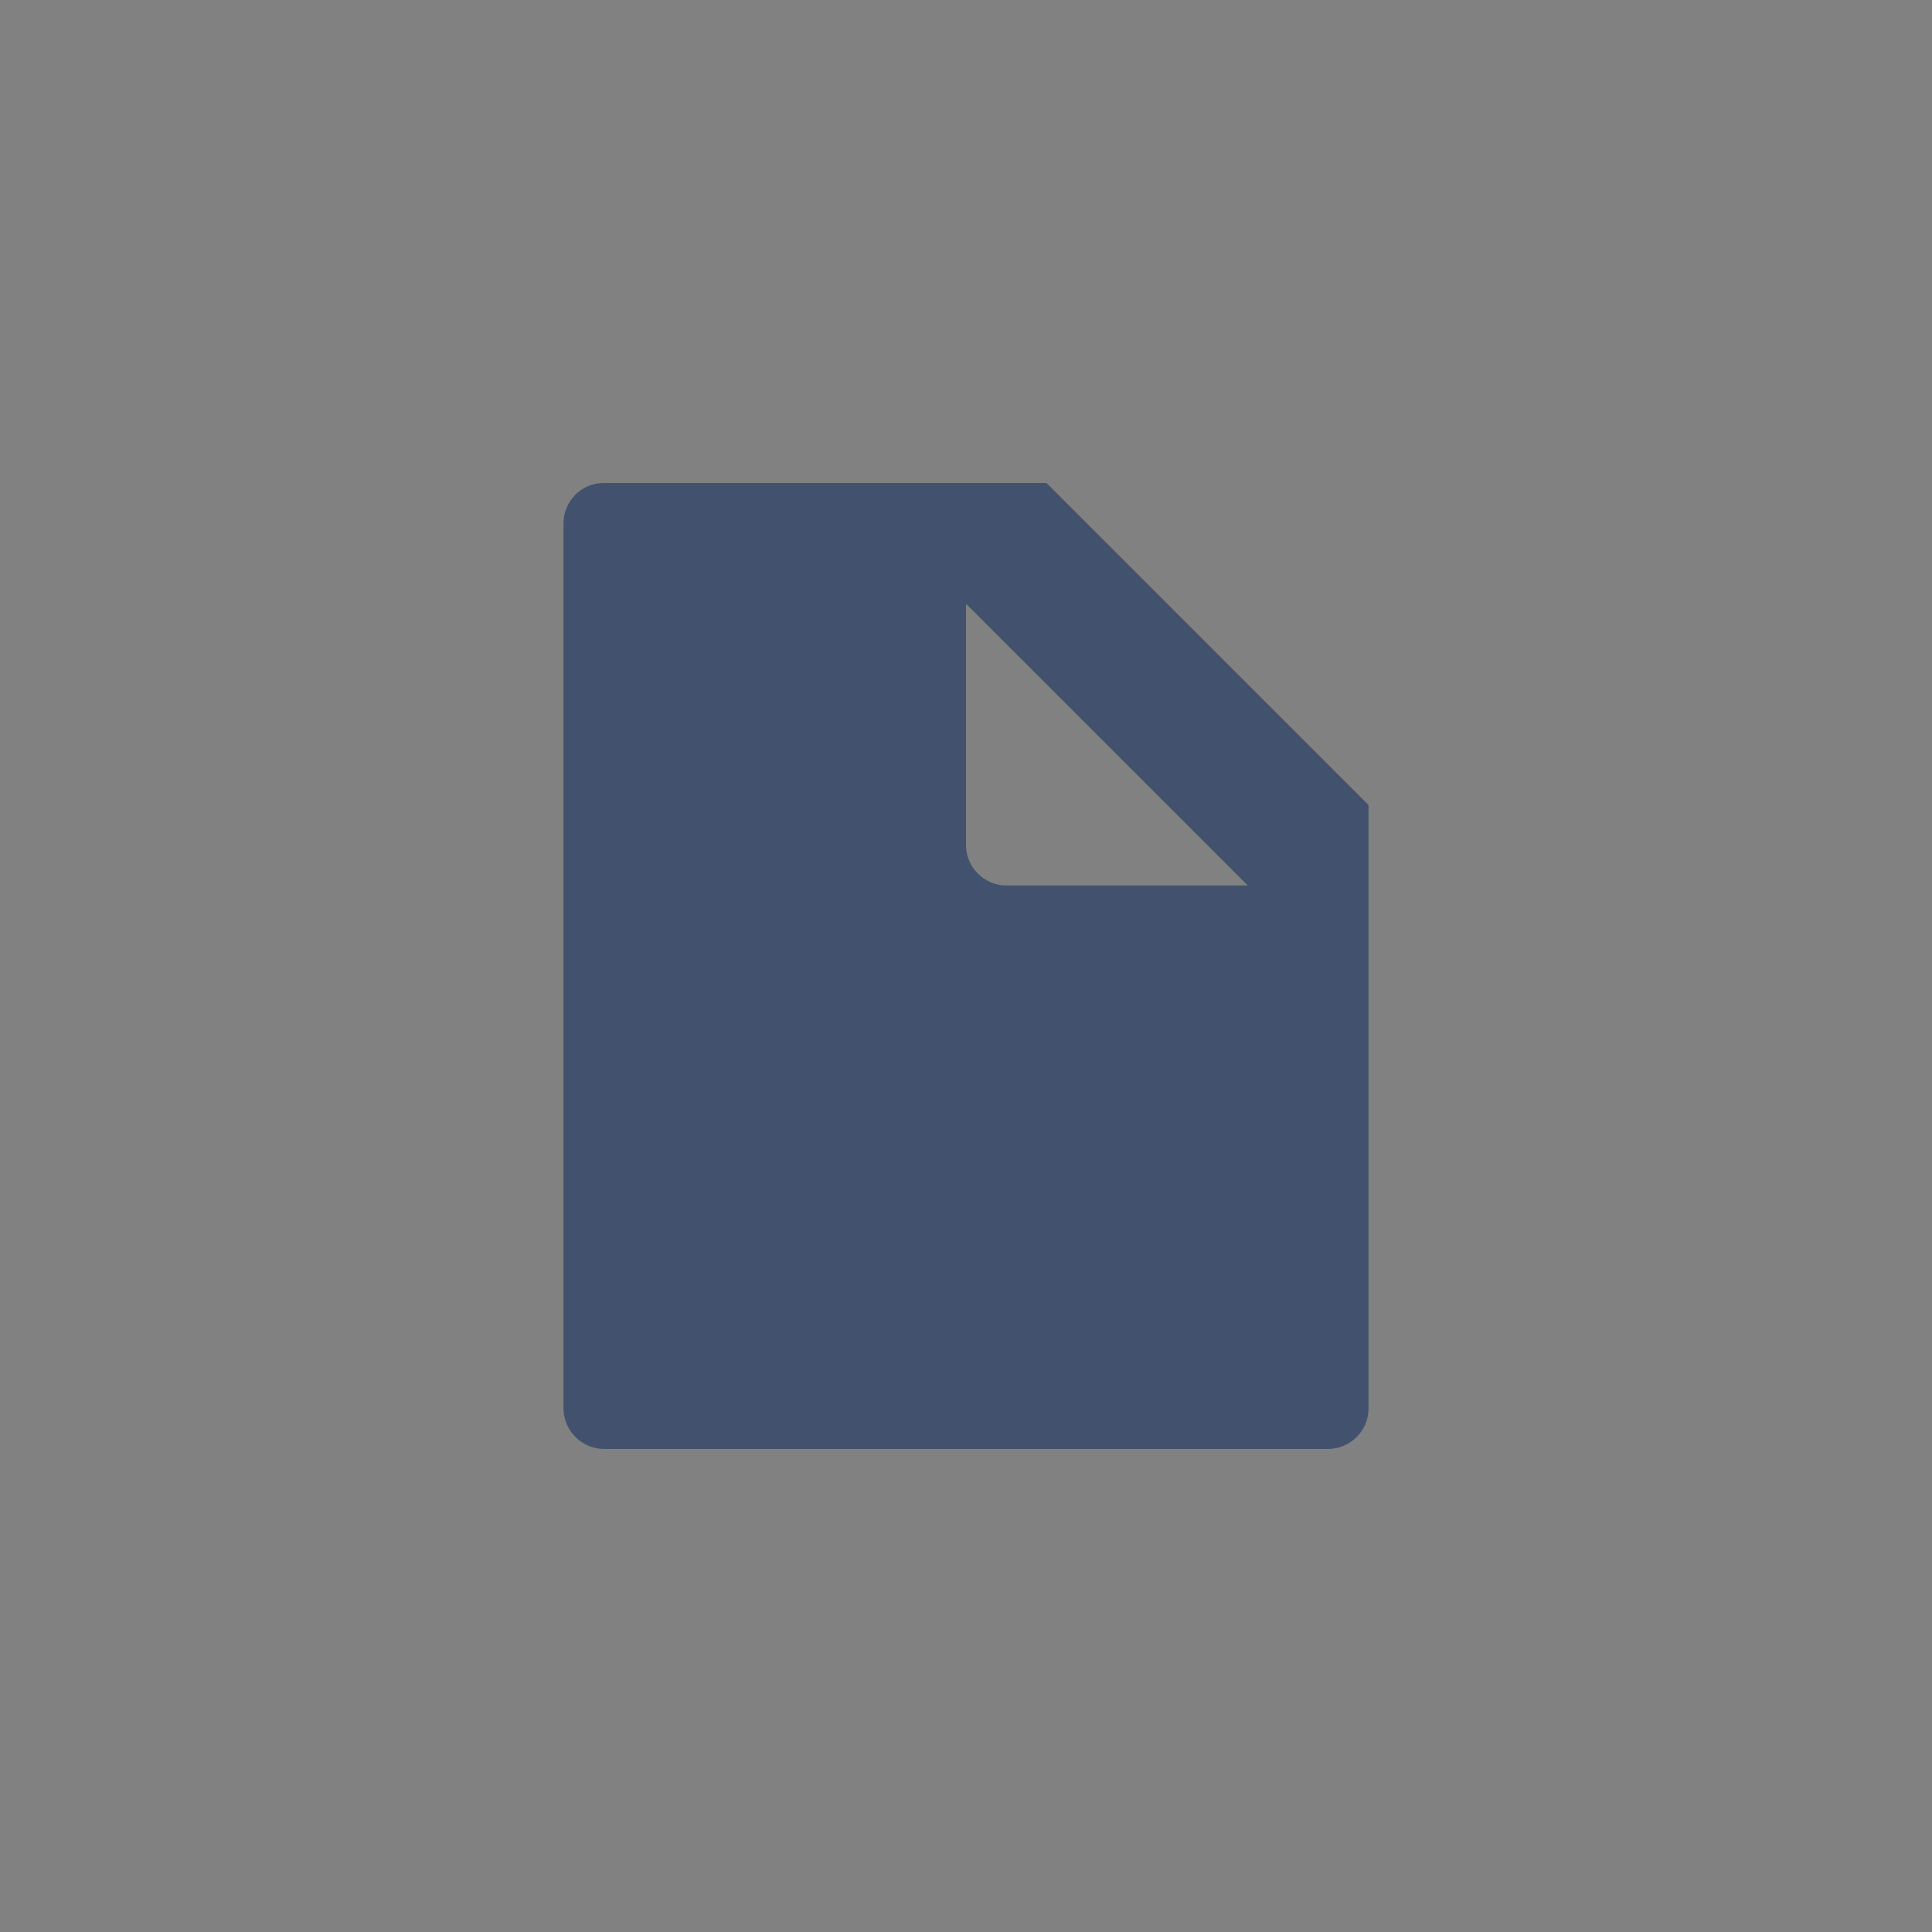 <svg width="24" height="24" viewBox="0 0 24 24" fill="none" xmlns="http://www.w3.org/2000/svg">
<rect x="0" y="0" width="24" height="24" fill="#808080" stroke="none"/>
<rect width="24" height="24" fill="white" fill-opacity="0.01"/>
<path fill-rule="evenodd" clip-rule="evenodd" d="M7 6.5C7 6.224 7.228 6 7.491 6H13L17 10V17.5C17 17.776 16.772 18 16.49 18H7.51C7.376 18 7.248 17.948 7.152 17.855C7.057 17.761 7.002 17.634 7 17.5V6.5ZM12 7.5V10.499C12 10.77 12.225 11 12.501 11H15.5L12 7.5Z" fill="#42526E"/>
</svg>
